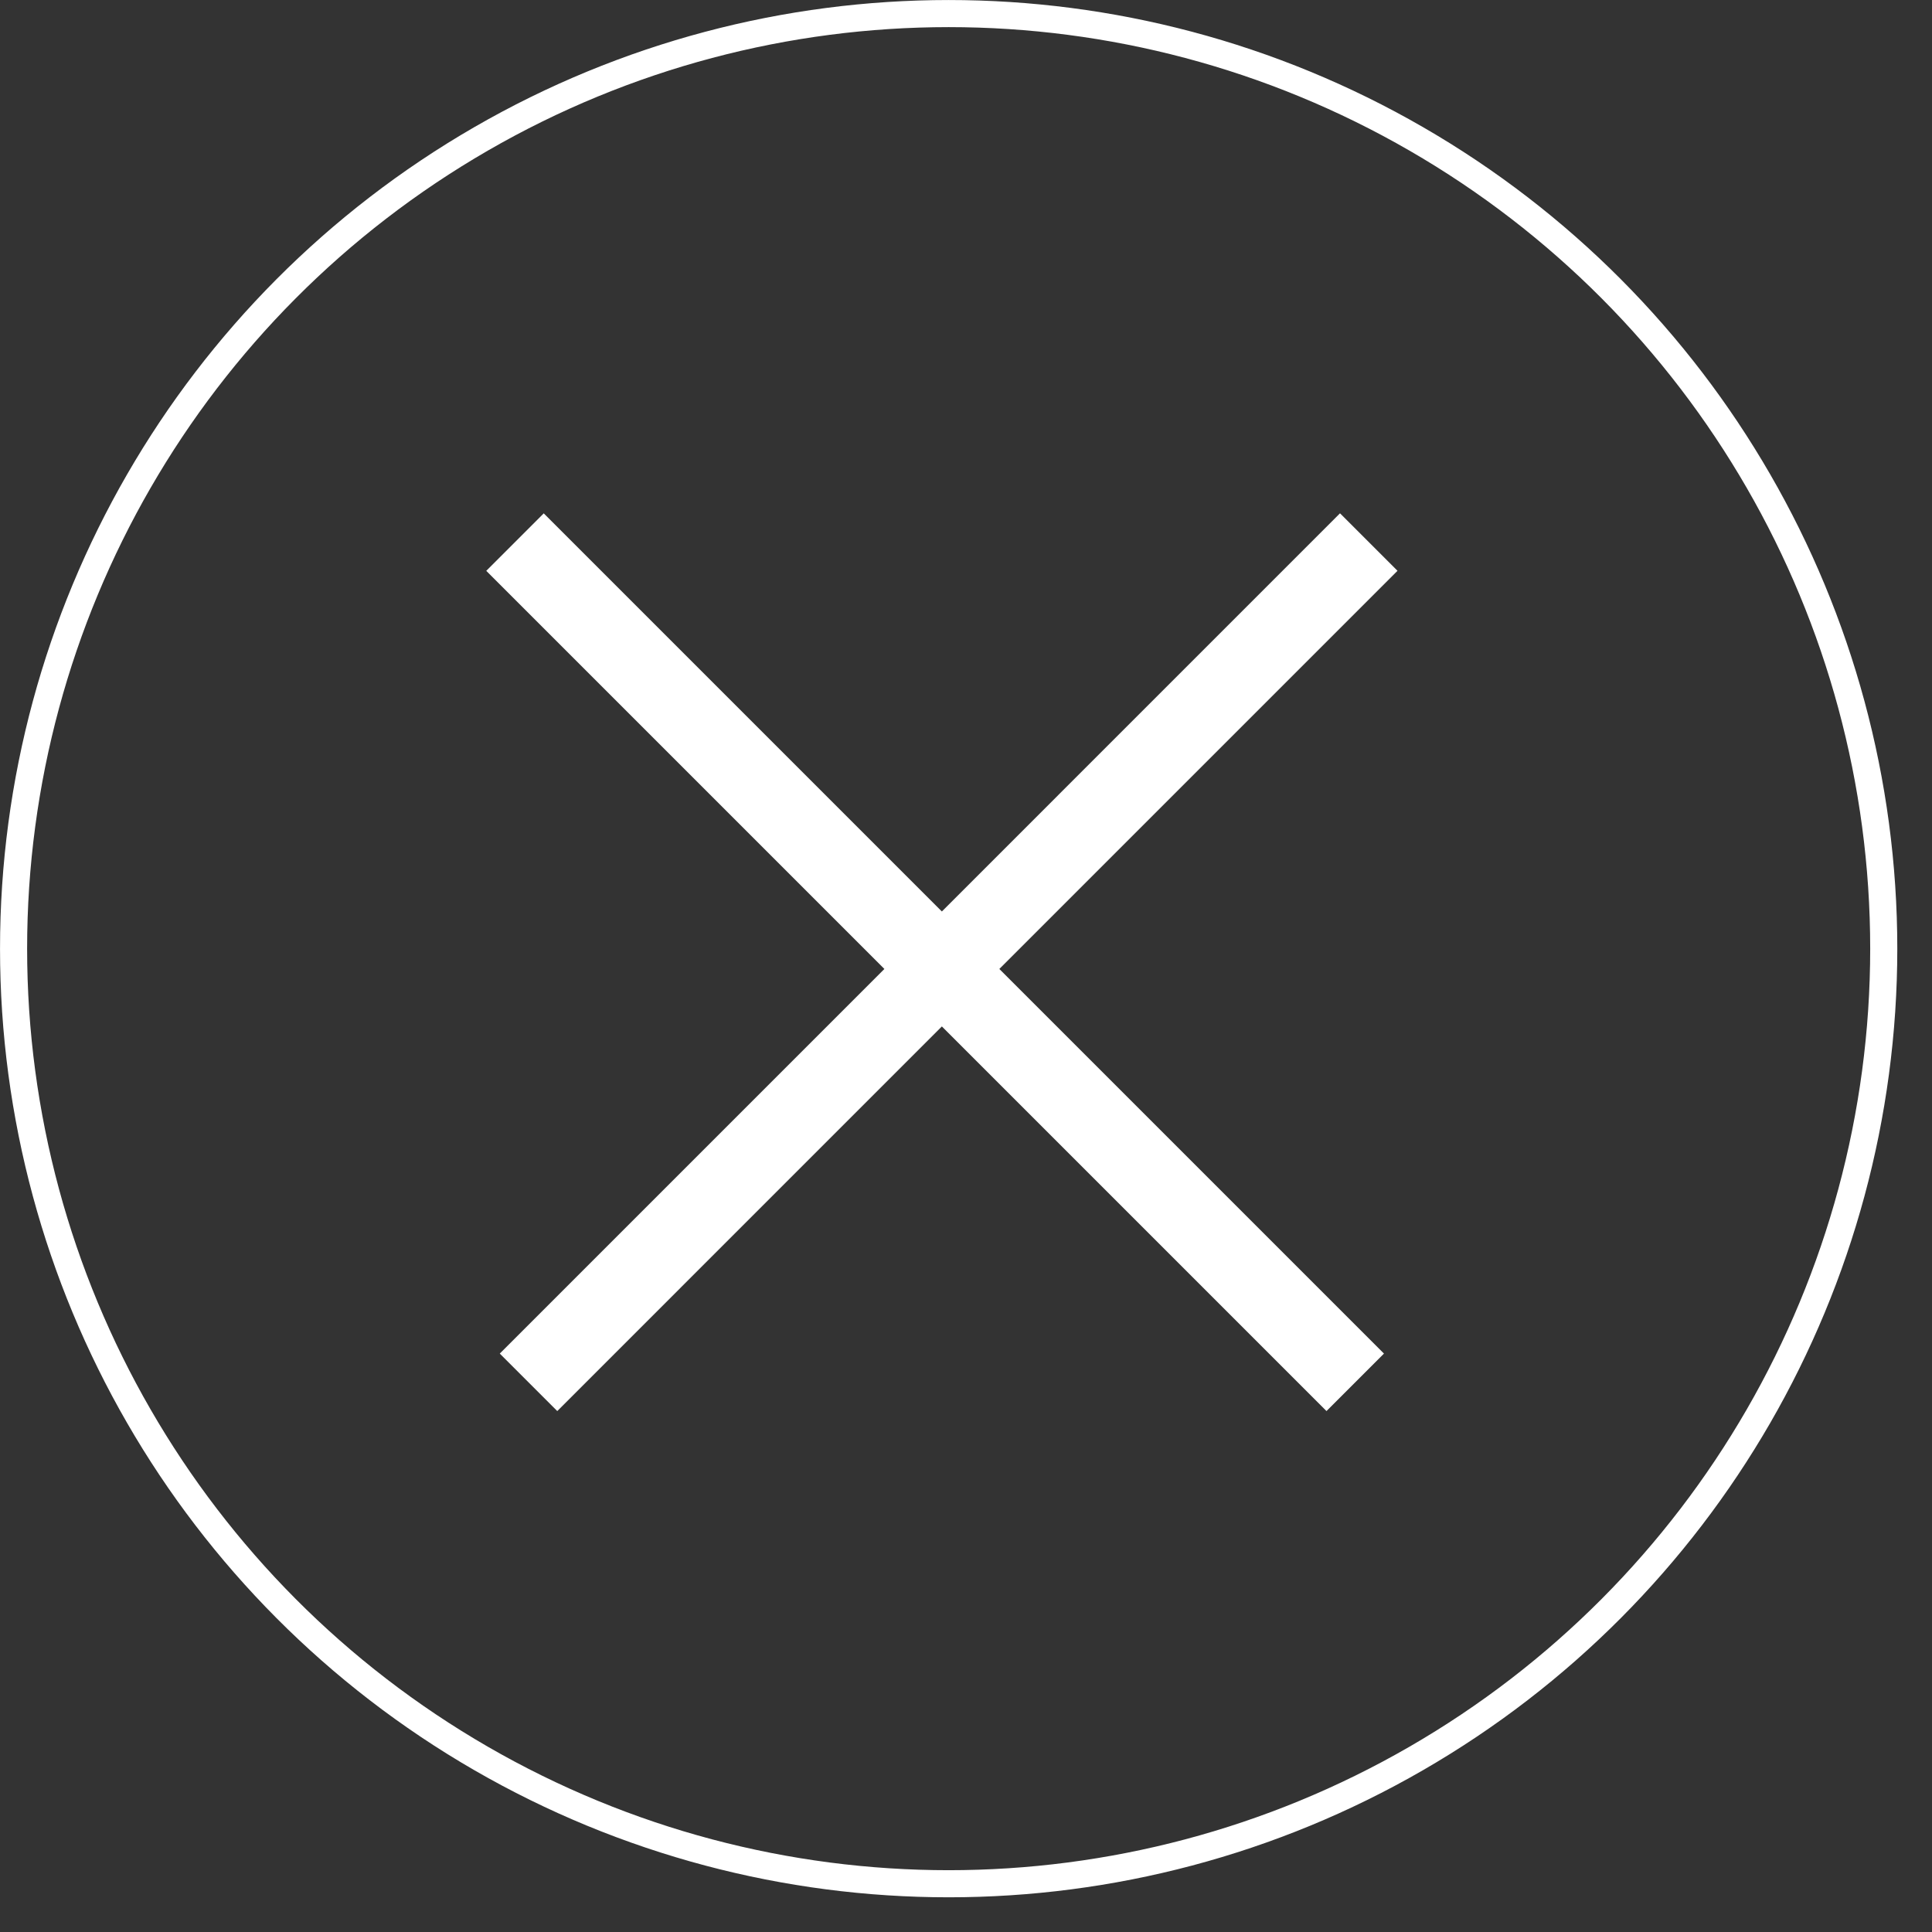 <svg width="39" height="39" viewBox="0 0 39 39" fill="none" xmlns="http://www.w3.org/2000/svg">
<rect x="0" y="0" width="39" height="39" fill="#333333" stroke="none"/>
<path d="M10.669 27.904L27.63 10.942" stroke="white" stroke-width="1.641"/>
<path d="M27.357 27.904L10.396 10.943" stroke="white" stroke-width="1.641"/>
<circle cx="19.15" cy="19.15" r="18.876" stroke="white" stroke-width="0.547"/>
</svg>

